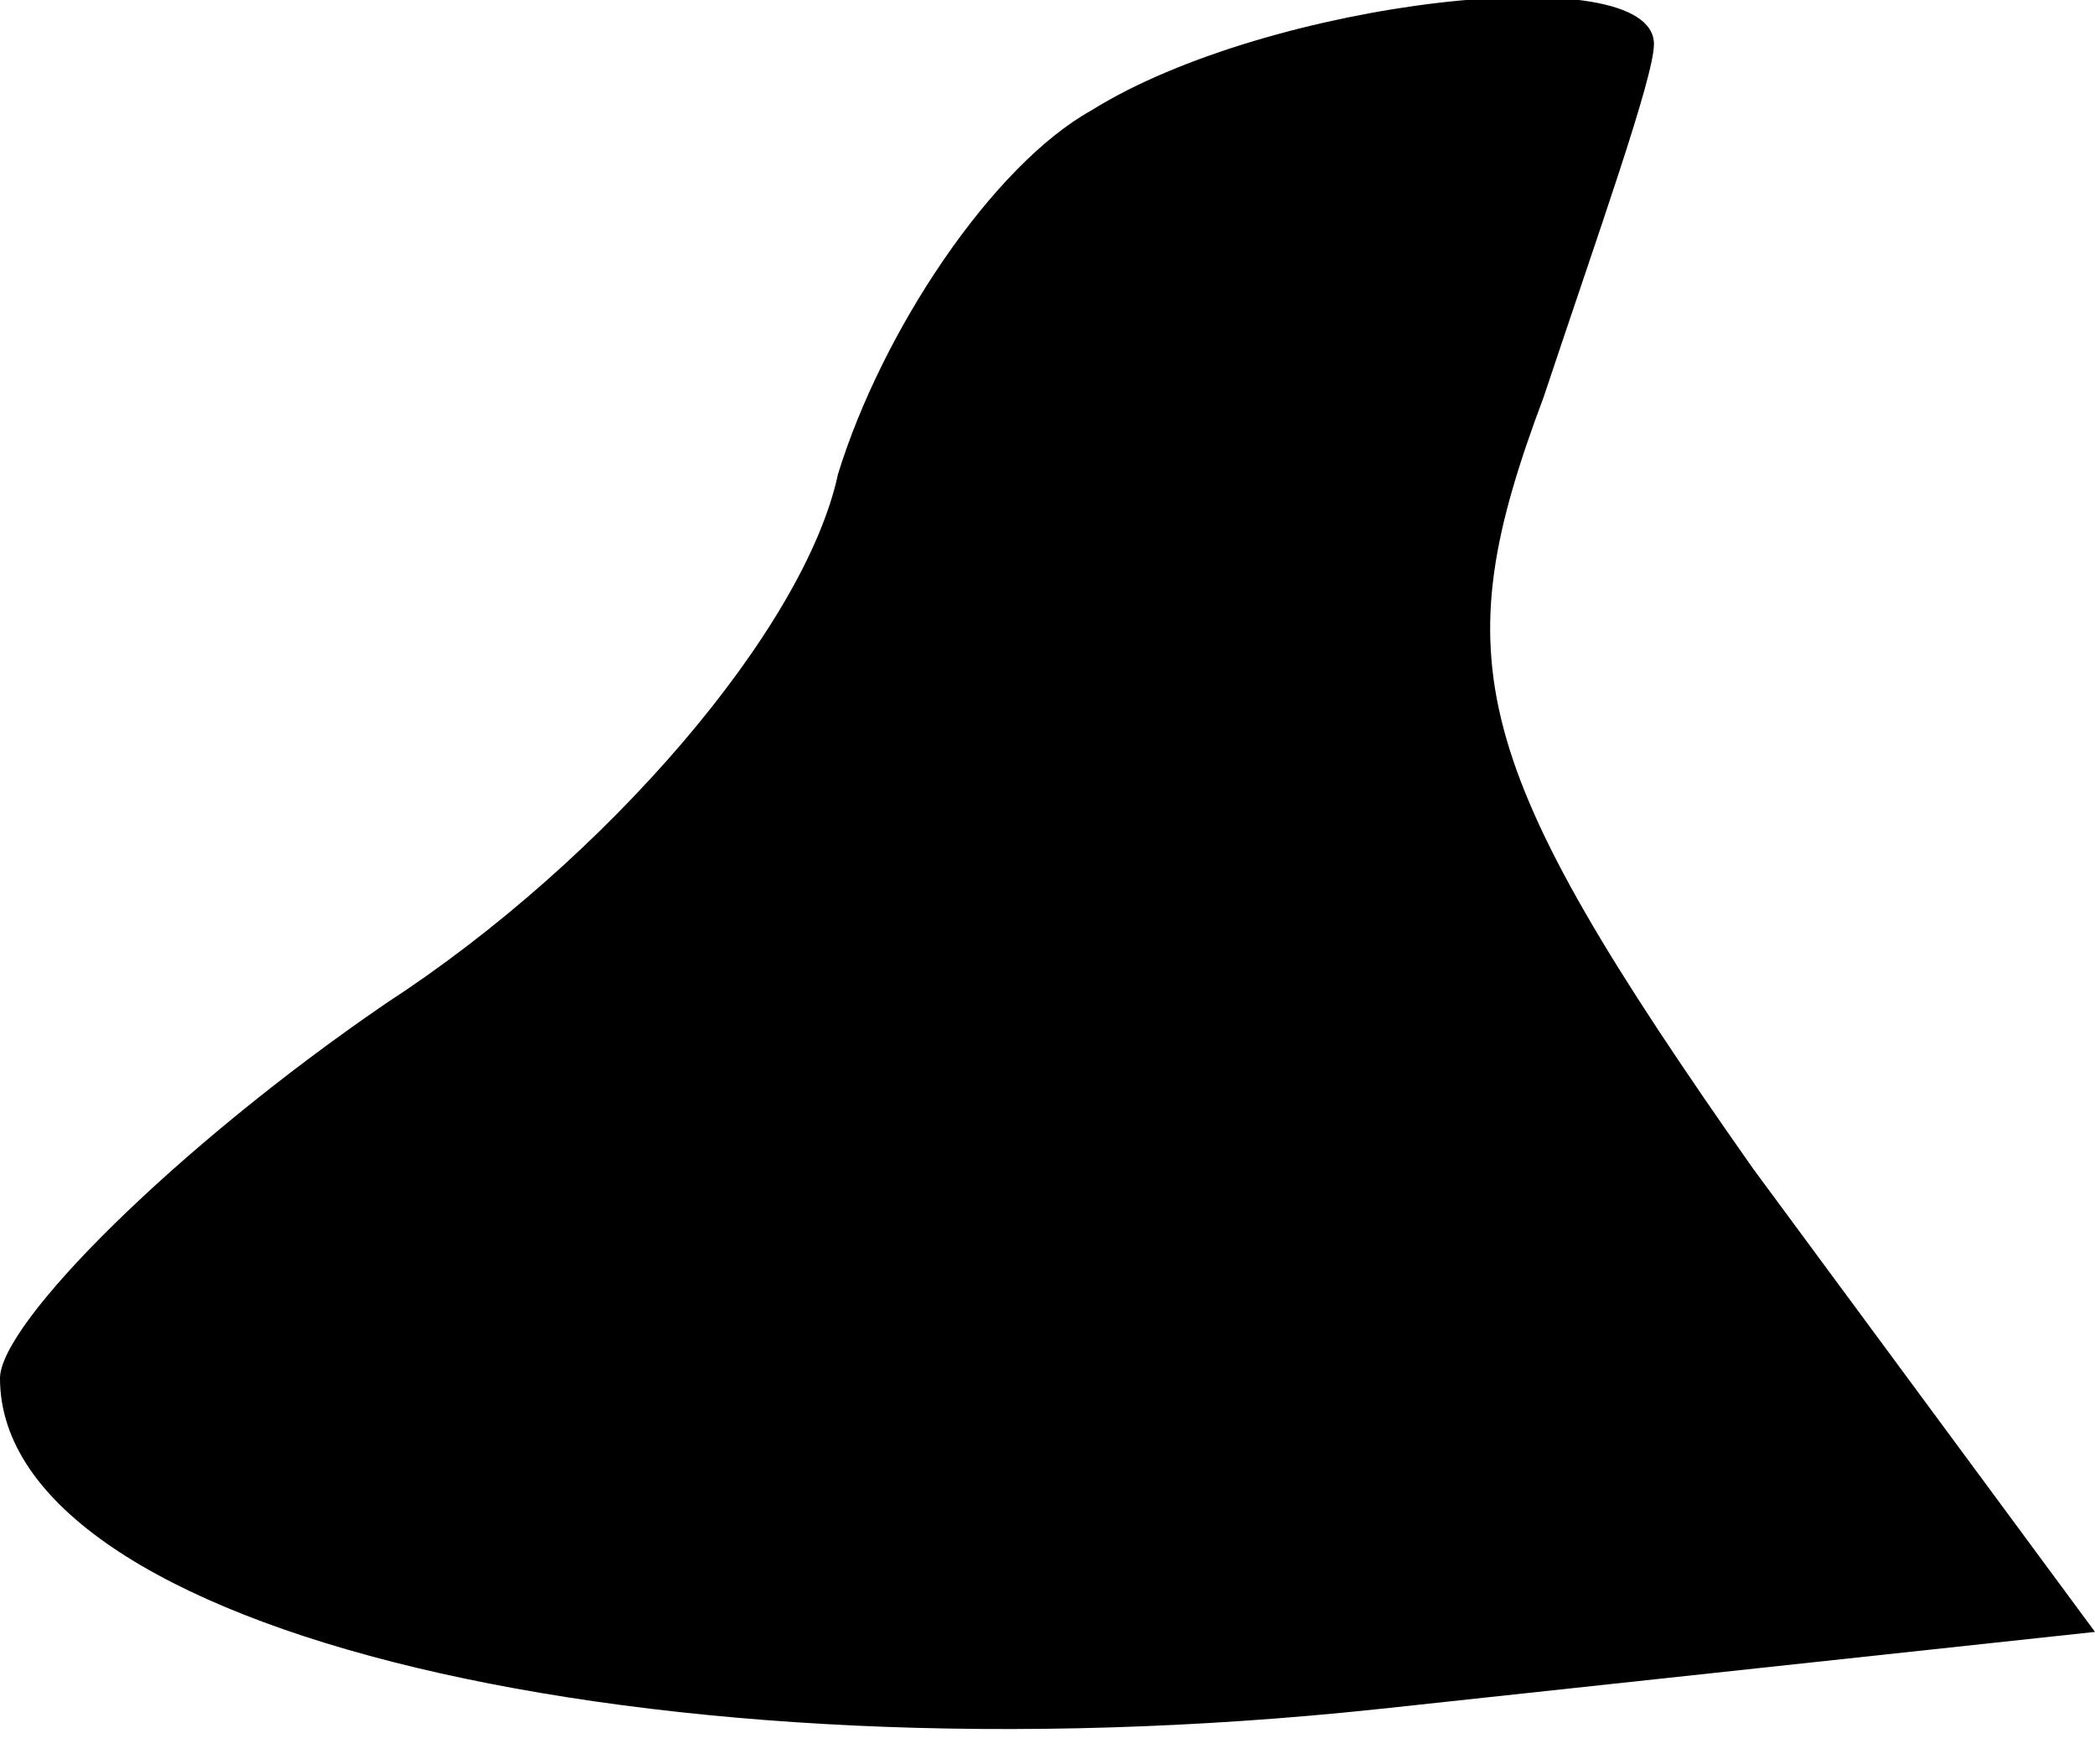 <?xml version="1.0" standalone="no"?>
<!DOCTYPE svg PUBLIC "-//W3C//DTD SVG 20010904//EN"
 "http://www.w3.org/TR/2001/REC-SVG-20010904/DTD/svg10.dtd">
<svg version="1.0" xmlns="http://www.w3.org/2000/svg"
 width="19pt" height="16pt" viewBox="0 0 19 16"
 preserveAspectRatio="xMidYMid meet">
<g transform="translate(0,16) scale(0.1,-0.1)"
fill="#000000" stroke="none">
<path fill="#000000" stroke="none" d="M99 150 c-9 -5 -19 -20 -23 -33 -3 -14
-21 -35 -41 -48 -19 -13 -35 -29 -35 -34 0 -23 59 -37 125 -30 l65 7 -31 42
c-26 37 -28 46 -19 70 5 15 10 29 10 32 0 8 -35 4 -51 -6z"/>
</g>
</svg>
